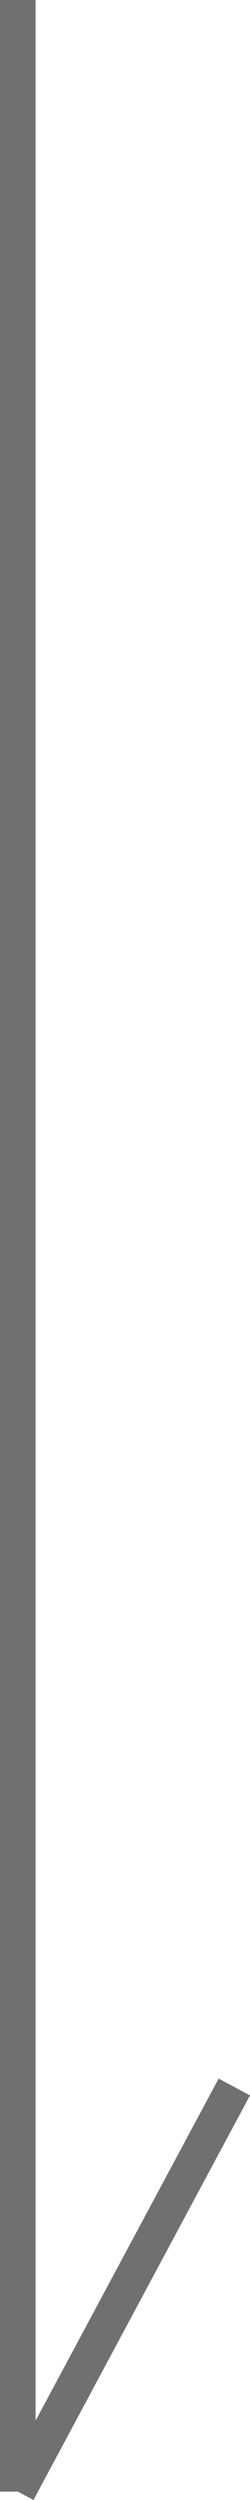 <svg xmlns="http://www.w3.org/2000/svg" width="7.025" height="70.236" viewBox="0 0 7.025 70.236"><defs><style>.a{fill:none;stroke:#707070;}</style></defs><g transform="translate(-1175 -561.5)"><line class="a" y2="70" transform="translate(1175.5 561.5)"/><line class="a" x1="6.084" y2="11.367" transform="translate(1175.5 620.133)"/></g></svg>